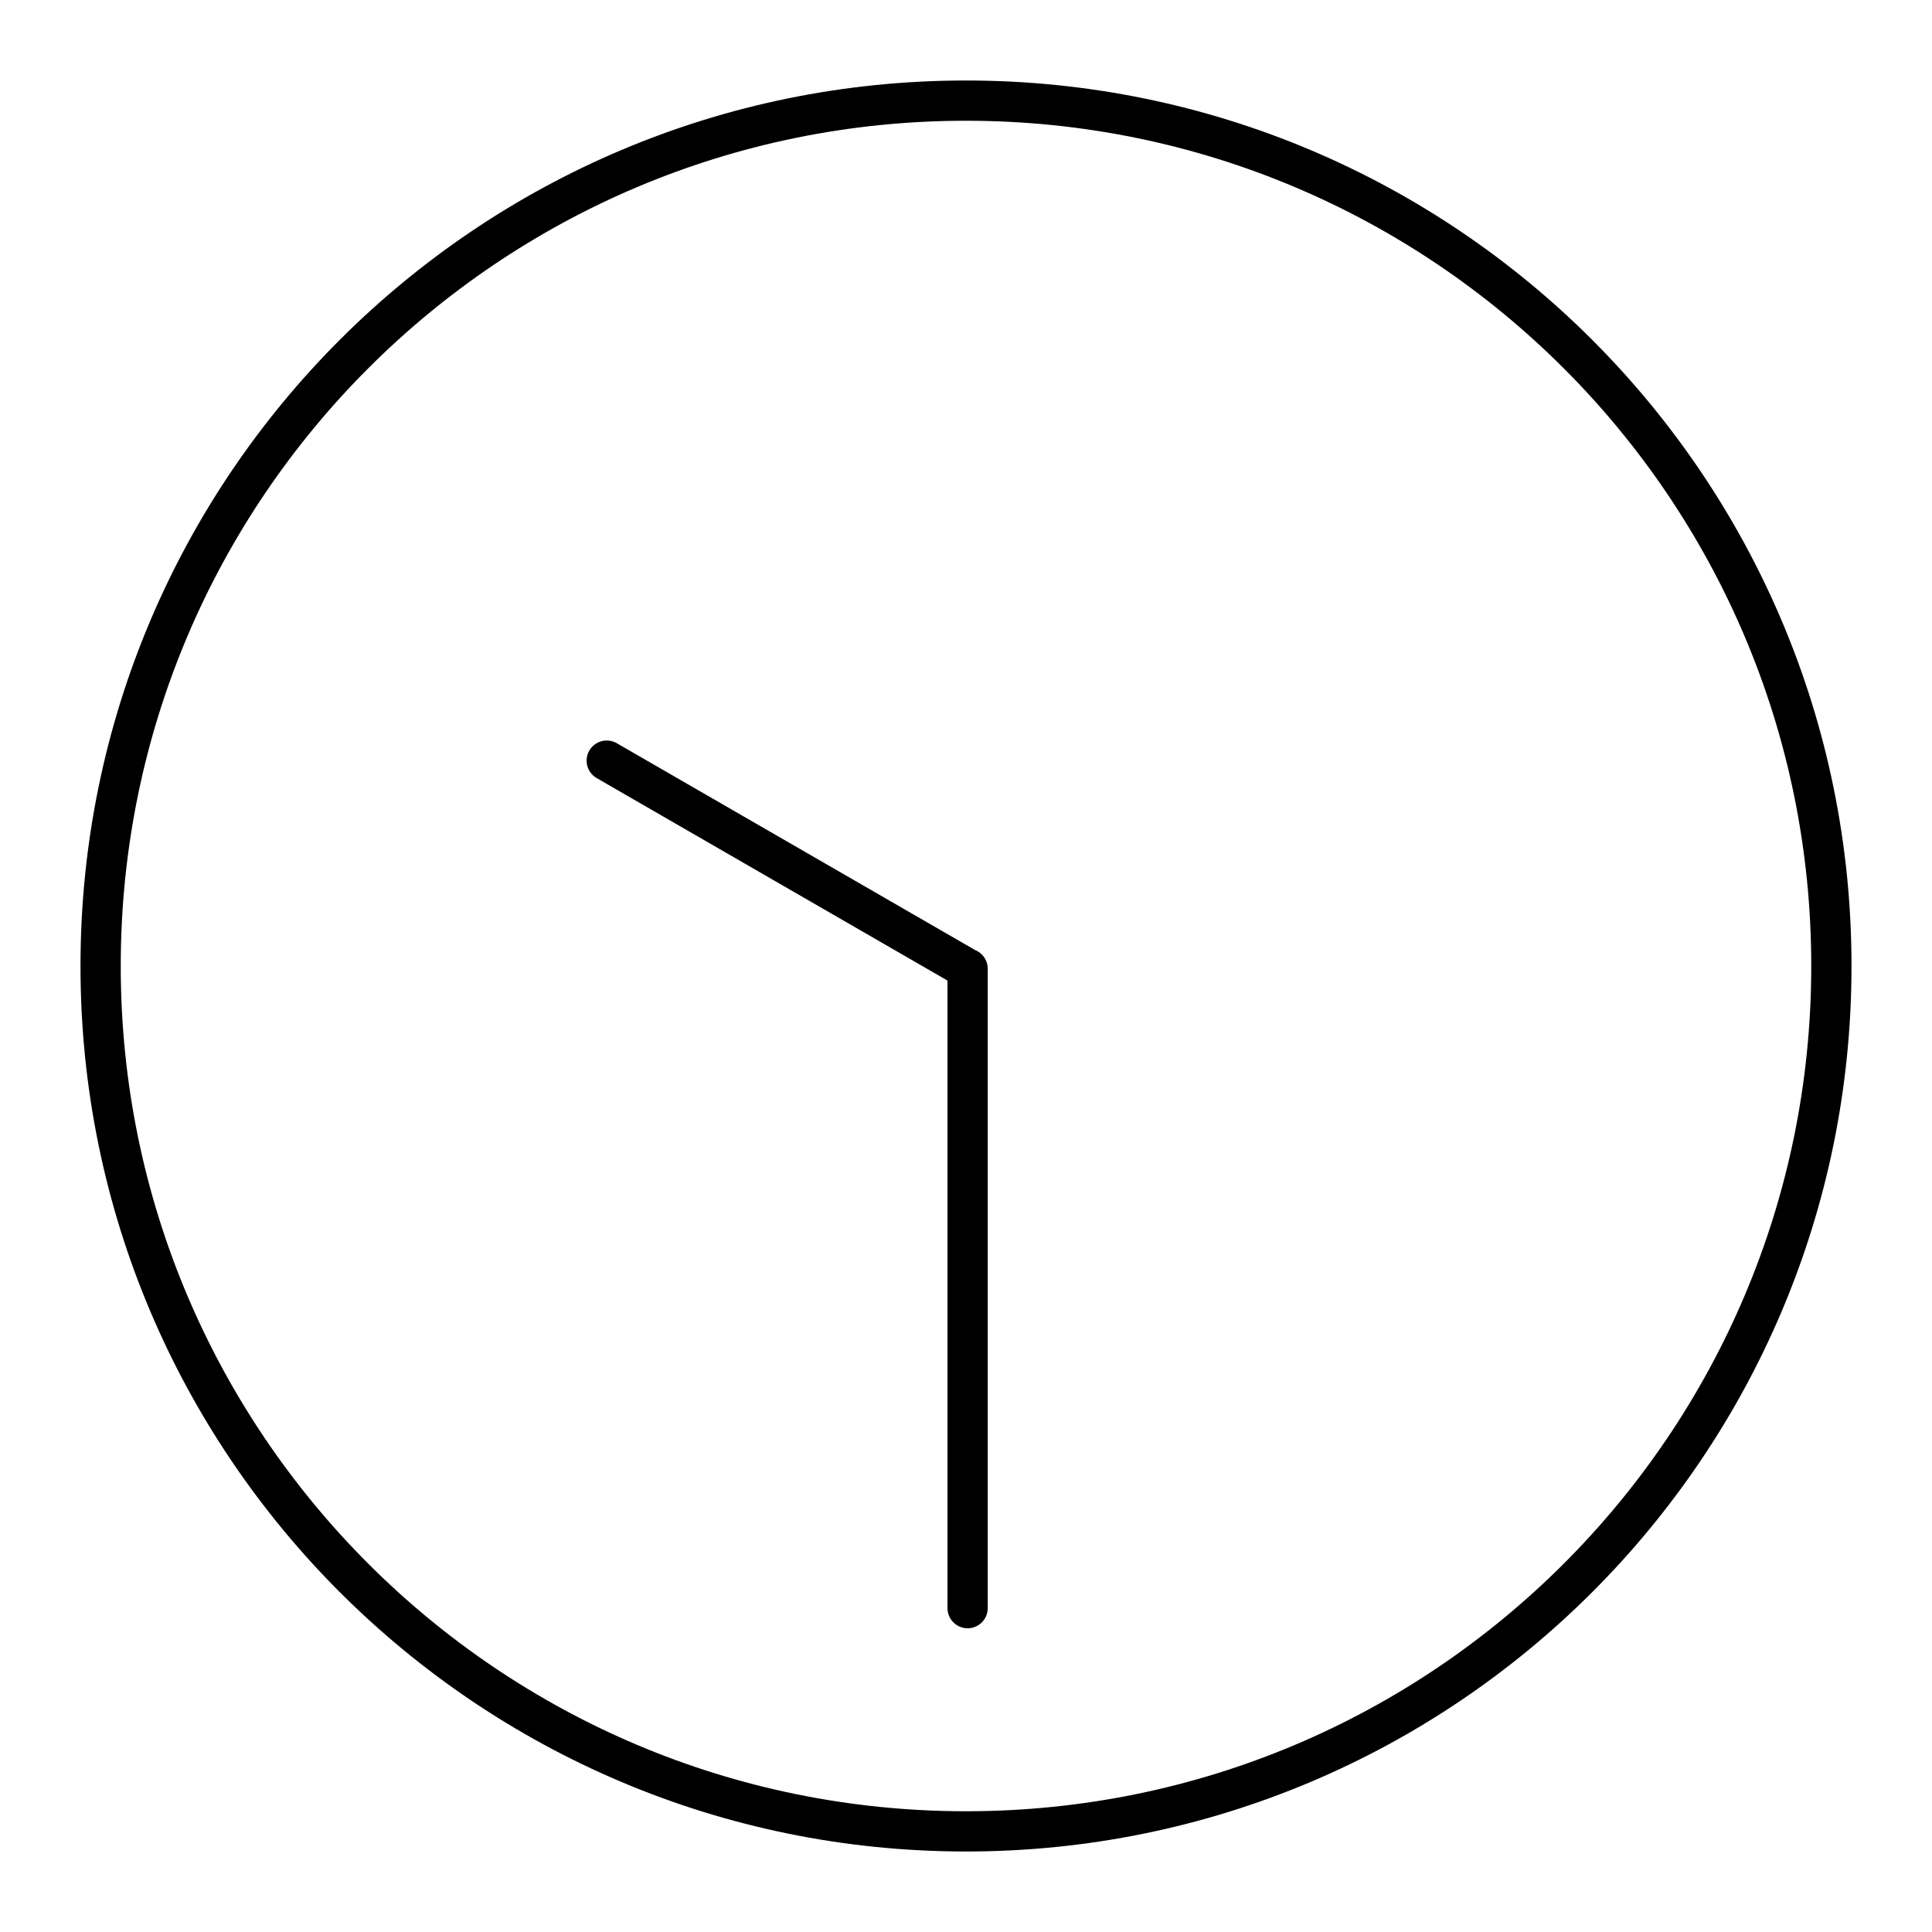 <svg xmlns="http://www.w3.org/2000/svg" width="3em" height="3em" viewBox="0 0 48 48"><path fill="none" stroke="currentColor" stroke-linecap="round" stroke-linejoin="round" d="M24.04 24.068v15.886m-.061-15.916l-8.905-5.14M2.5 24c-.004 11.87 9.62 21.496 21.493 21.5c11.875.004 21.503-9.616 21.507-21.487V24c.004-11.87-9.62-21.496-21.493-21.5C12.132 2.496 2.504 12.116 2.5 23.987z"/></svg>